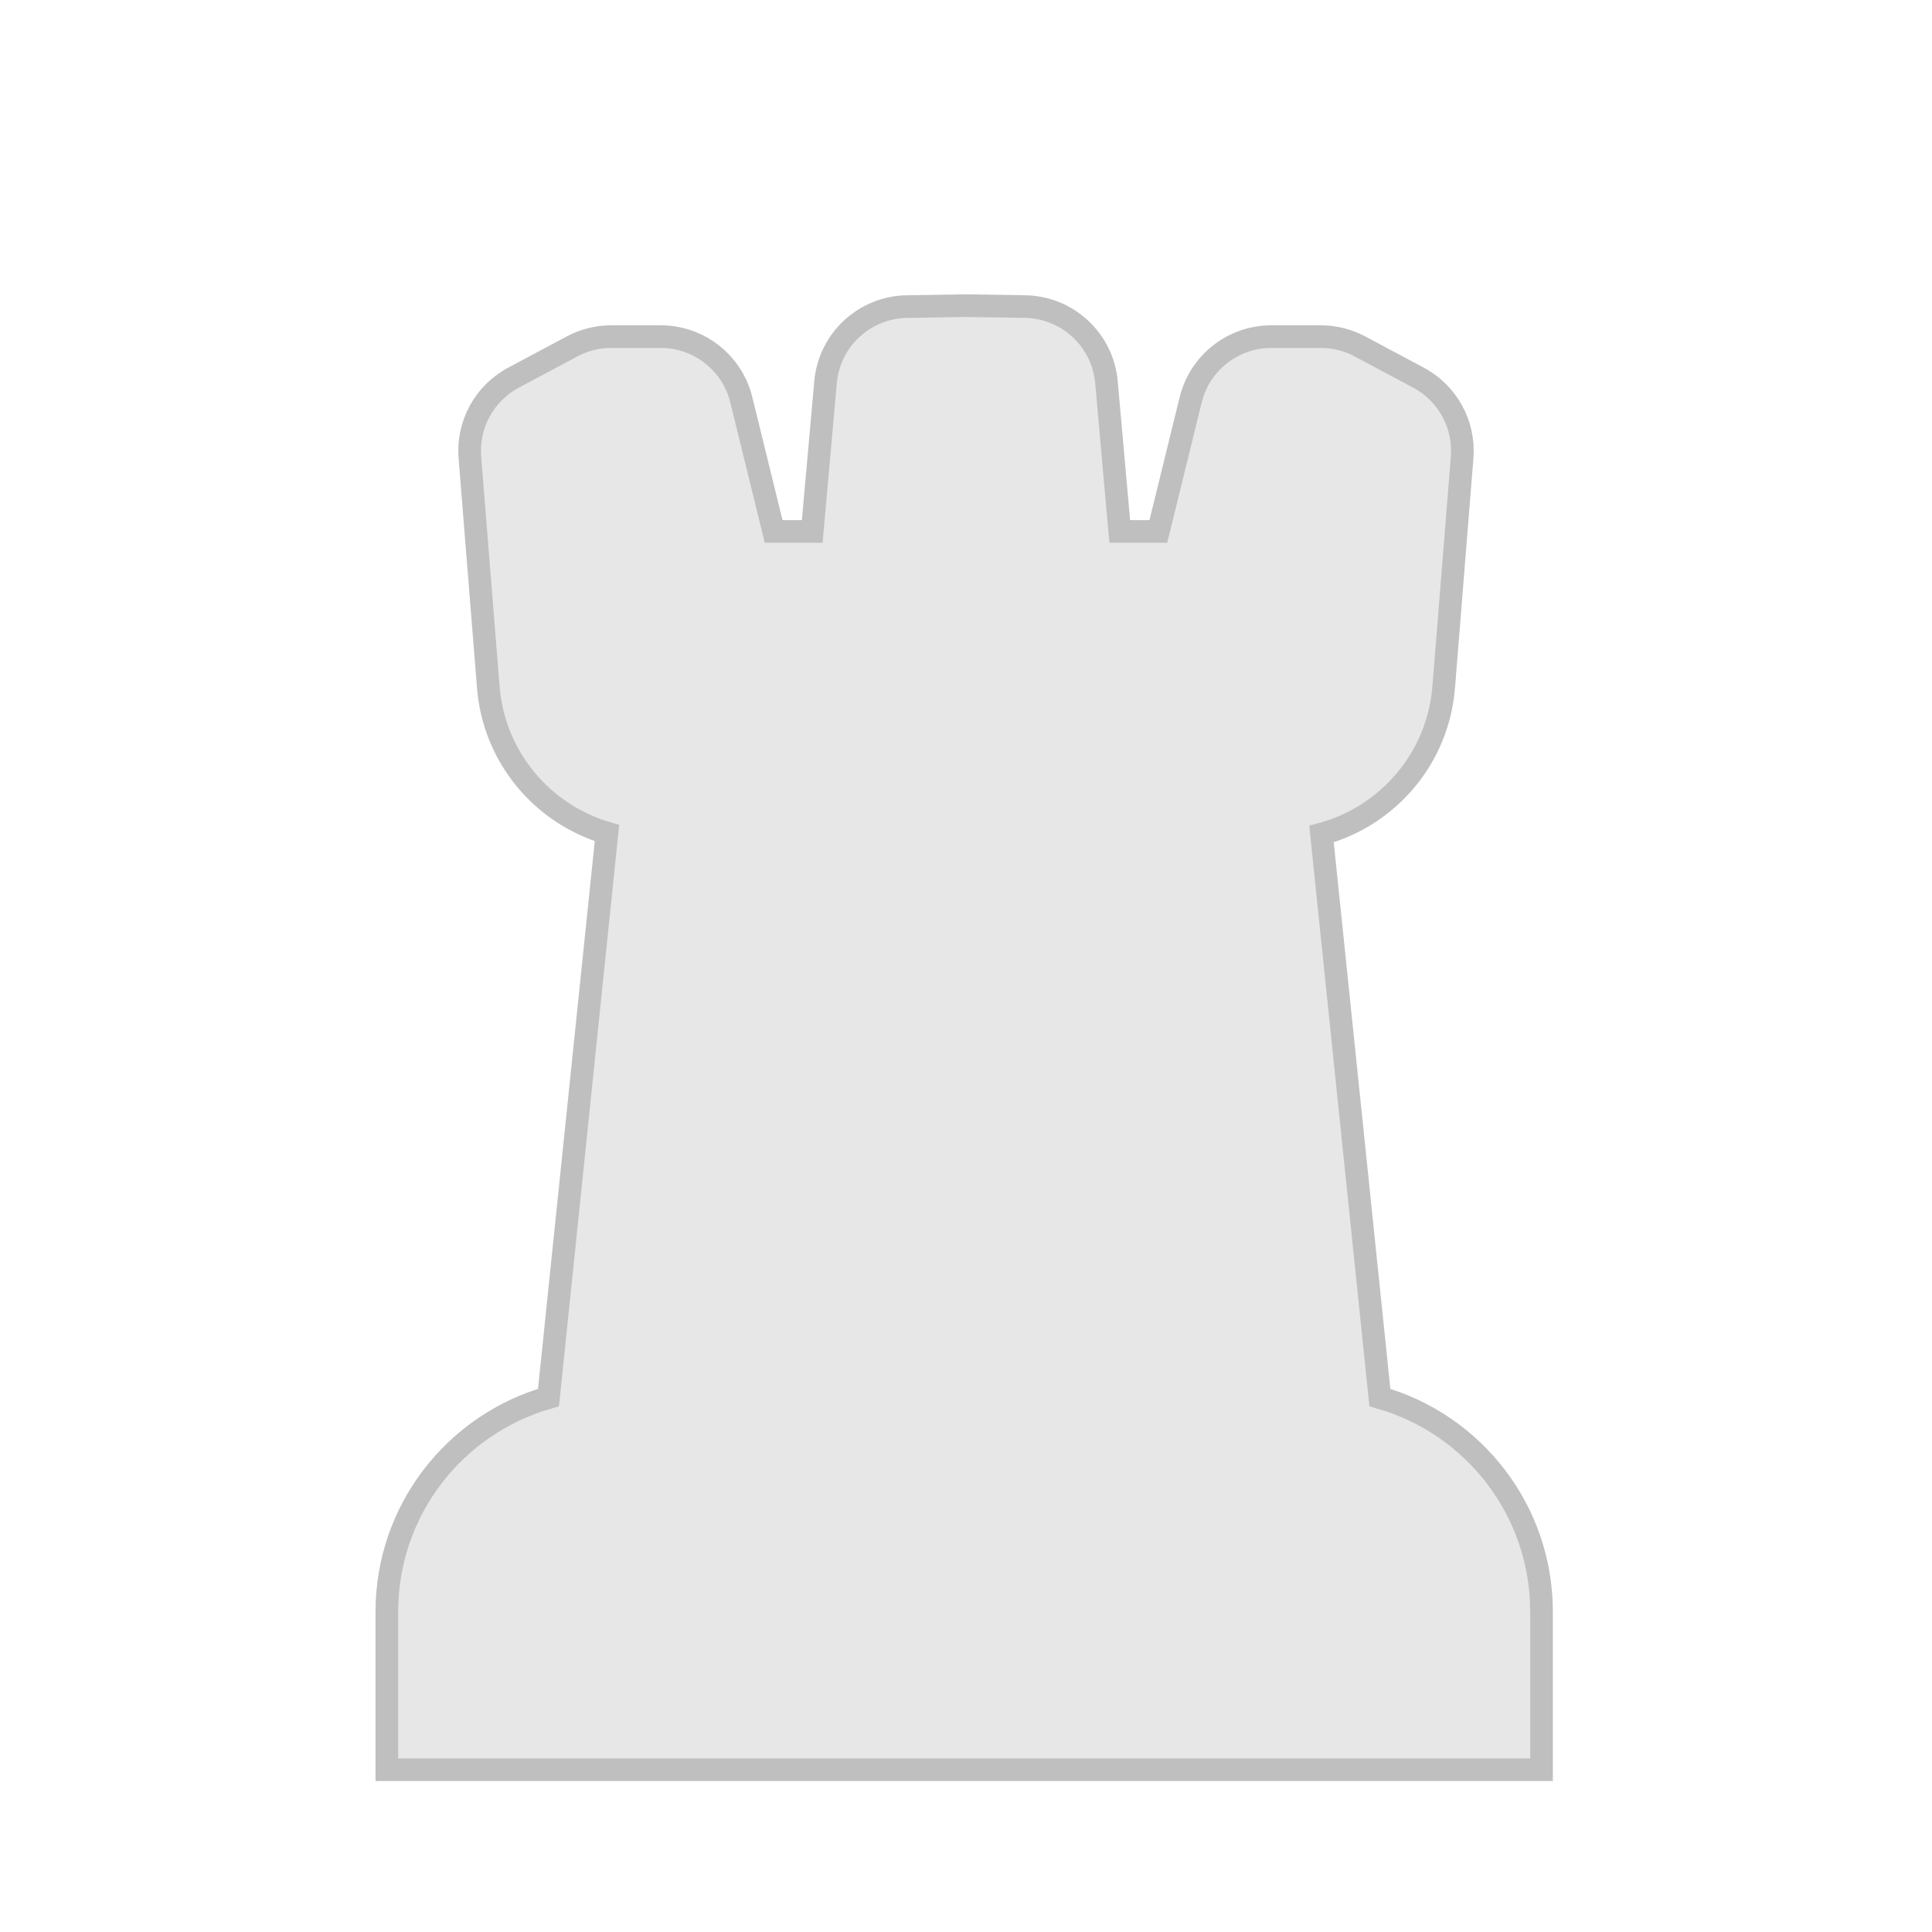 <svg width="512" height="512" viewBox="0 0 512 512" fill="none" xmlns="http://www.w3.org/2000/svg">
<path d="M256.047 81L271.656 81.248C282.913 81.426 292.223 90.065 293.221 101.271L296.746 140.838H306.975L315.545 105.945C317.96 96.115 326.784 89.208 336.912 89.208H350.018C353.632 89.208 357.191 90.097 360.38 91.798L375.91 100.081C383.632 104.199 388.177 112.5 387.478 121.219L382.595 182.116C381.076 201.059 367.708 216.322 350.213 221.038L365.682 370.37C390.409 377.398 408.519 400.149 408.519 427.129V469H102.519V427.129C102.519 400.149 120.628 377.398 145.355 370.37L160.851 220.775C143.817 215.774 130.896 200.719 129.405 182.116L124.522 121.219C123.823 112.5 128.367 104.2 136.089 100.081L151.619 91.798C154.808 90.097 158.367 89.208 161.982 89.208H175.088C185.216 89.208 194.04 96.115 196.454 105.945L205.025 140.838H215.253L218.779 101.271C219.777 90.065 229.087 81.427 240.343 81.248L255.952 81H256.047Z" fill="#E7E7E7" stroke="#BFBFBF" stroke-width="6"/>
</svg>
